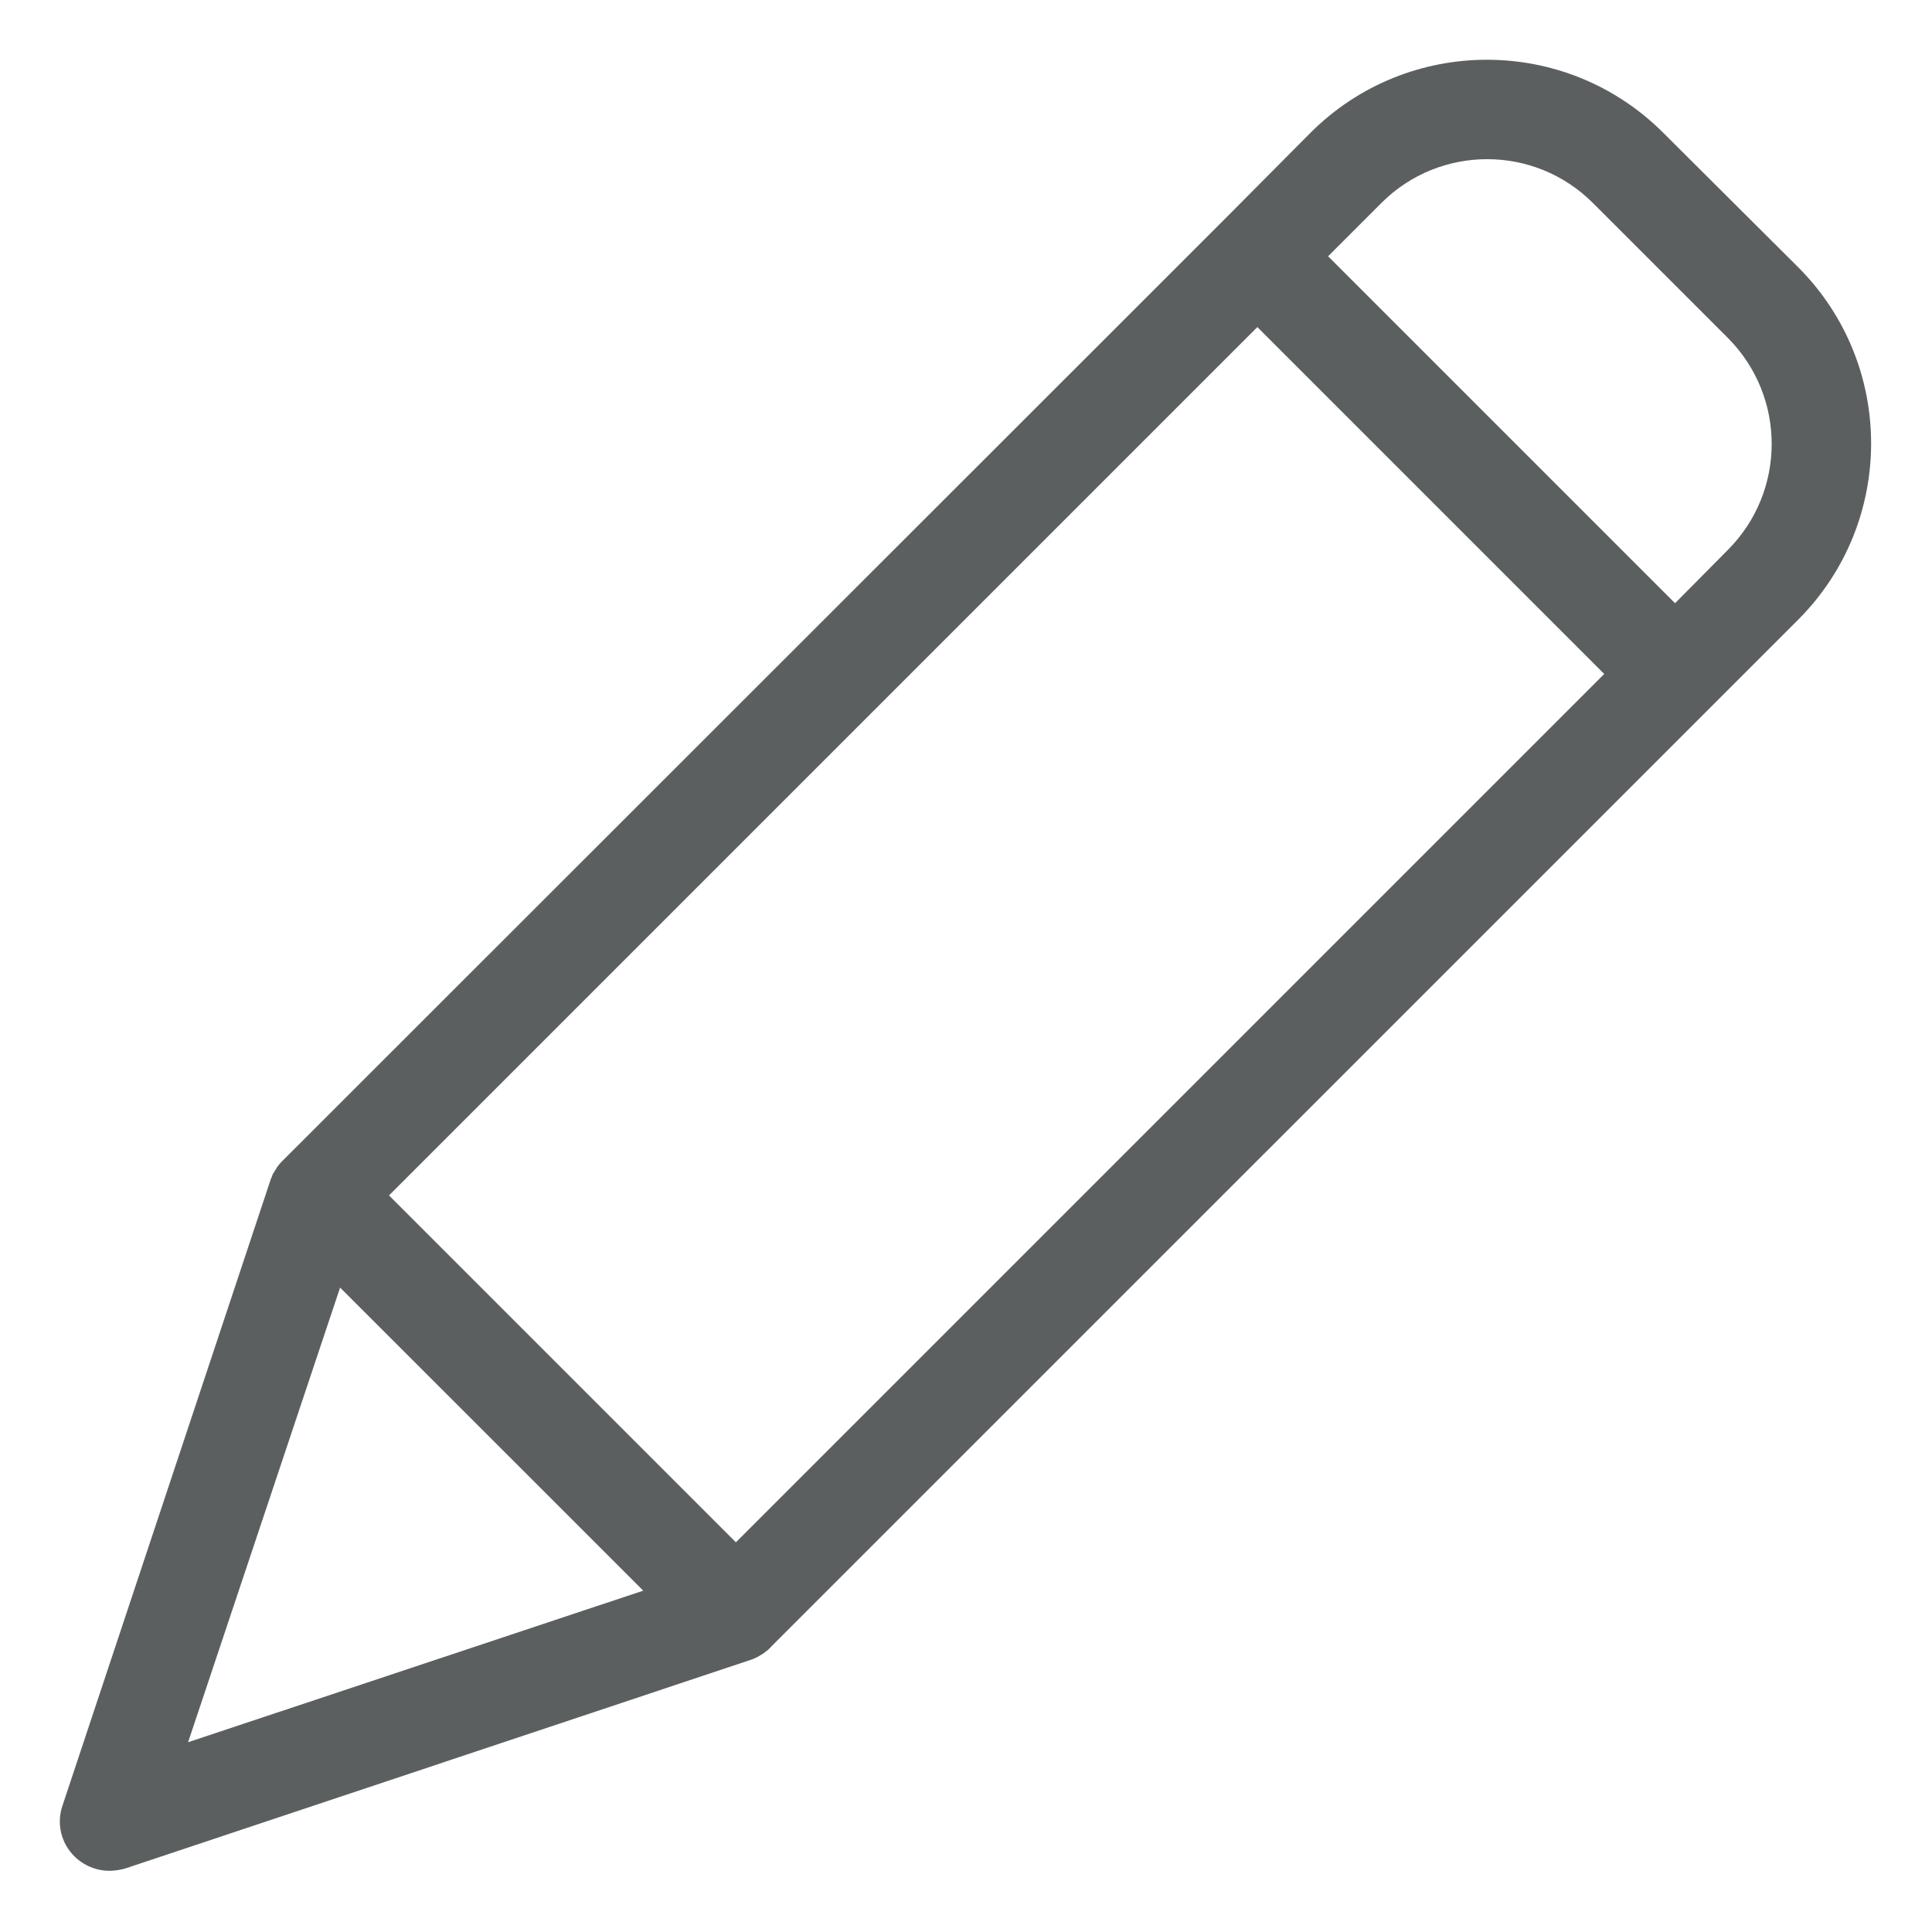 <svg width="31" height="31" viewBox="0 0 31 31" fill="none" xmlns="http://www.w3.org/2000/svg">
<path d="M26.685 2.128C25.123 0.569 22.593 0.569 21.03 2.128L19.615 3.552L4.546 18.613L4.514 18.645C4.506 18.653 4.506 18.661 4.498 18.661C4.482 18.685 4.458 18.709 4.442 18.733C4.442 18.741 4.434 18.741 4.434 18.749C4.418 18.773 4.41 18.789 4.394 18.813C4.386 18.821 4.386 18.828 4.378 18.837C4.37 18.861 4.362 18.877 4.354 18.901C4.354 18.909 4.346 18.909 4.346 18.917L1.003 28.971C0.904 29.257 0.979 29.574 1.194 29.786C1.346 29.936 1.55 30.019 1.762 30.018C1.849 30.017 1.935 30.003 2.018 29.978L12.064 26.627C12.072 26.627 12.072 26.627 12.08 26.619C12.106 26.612 12.13 26.601 12.152 26.587C12.158 26.586 12.164 26.584 12.168 26.579C12.192 26.563 12.224 26.547 12.248 26.531C12.272 26.515 12.296 26.491 12.32 26.475C12.328 26.467 12.336 26.467 12.336 26.459C12.344 26.451 12.36 26.443 12.368 26.427L28.853 9.943C30.413 8.38 30.413 5.85 28.853 4.288L26.685 2.128ZM11.808 24.747L6.242 19.181L20.175 5.248L25.741 10.814L11.808 24.747ZM5.457 20.66L10.321 25.523L3.018 27.955L5.457 20.66ZM27.725 8.823L26.877 9.679L21.31 4.112L22.166 3.256C23.103 2.32 24.621 2.32 25.558 3.256L27.733 5.431C28.662 6.372 28.659 7.886 27.725 8.823Z" fill="#5B5F60"/>
</svg>
